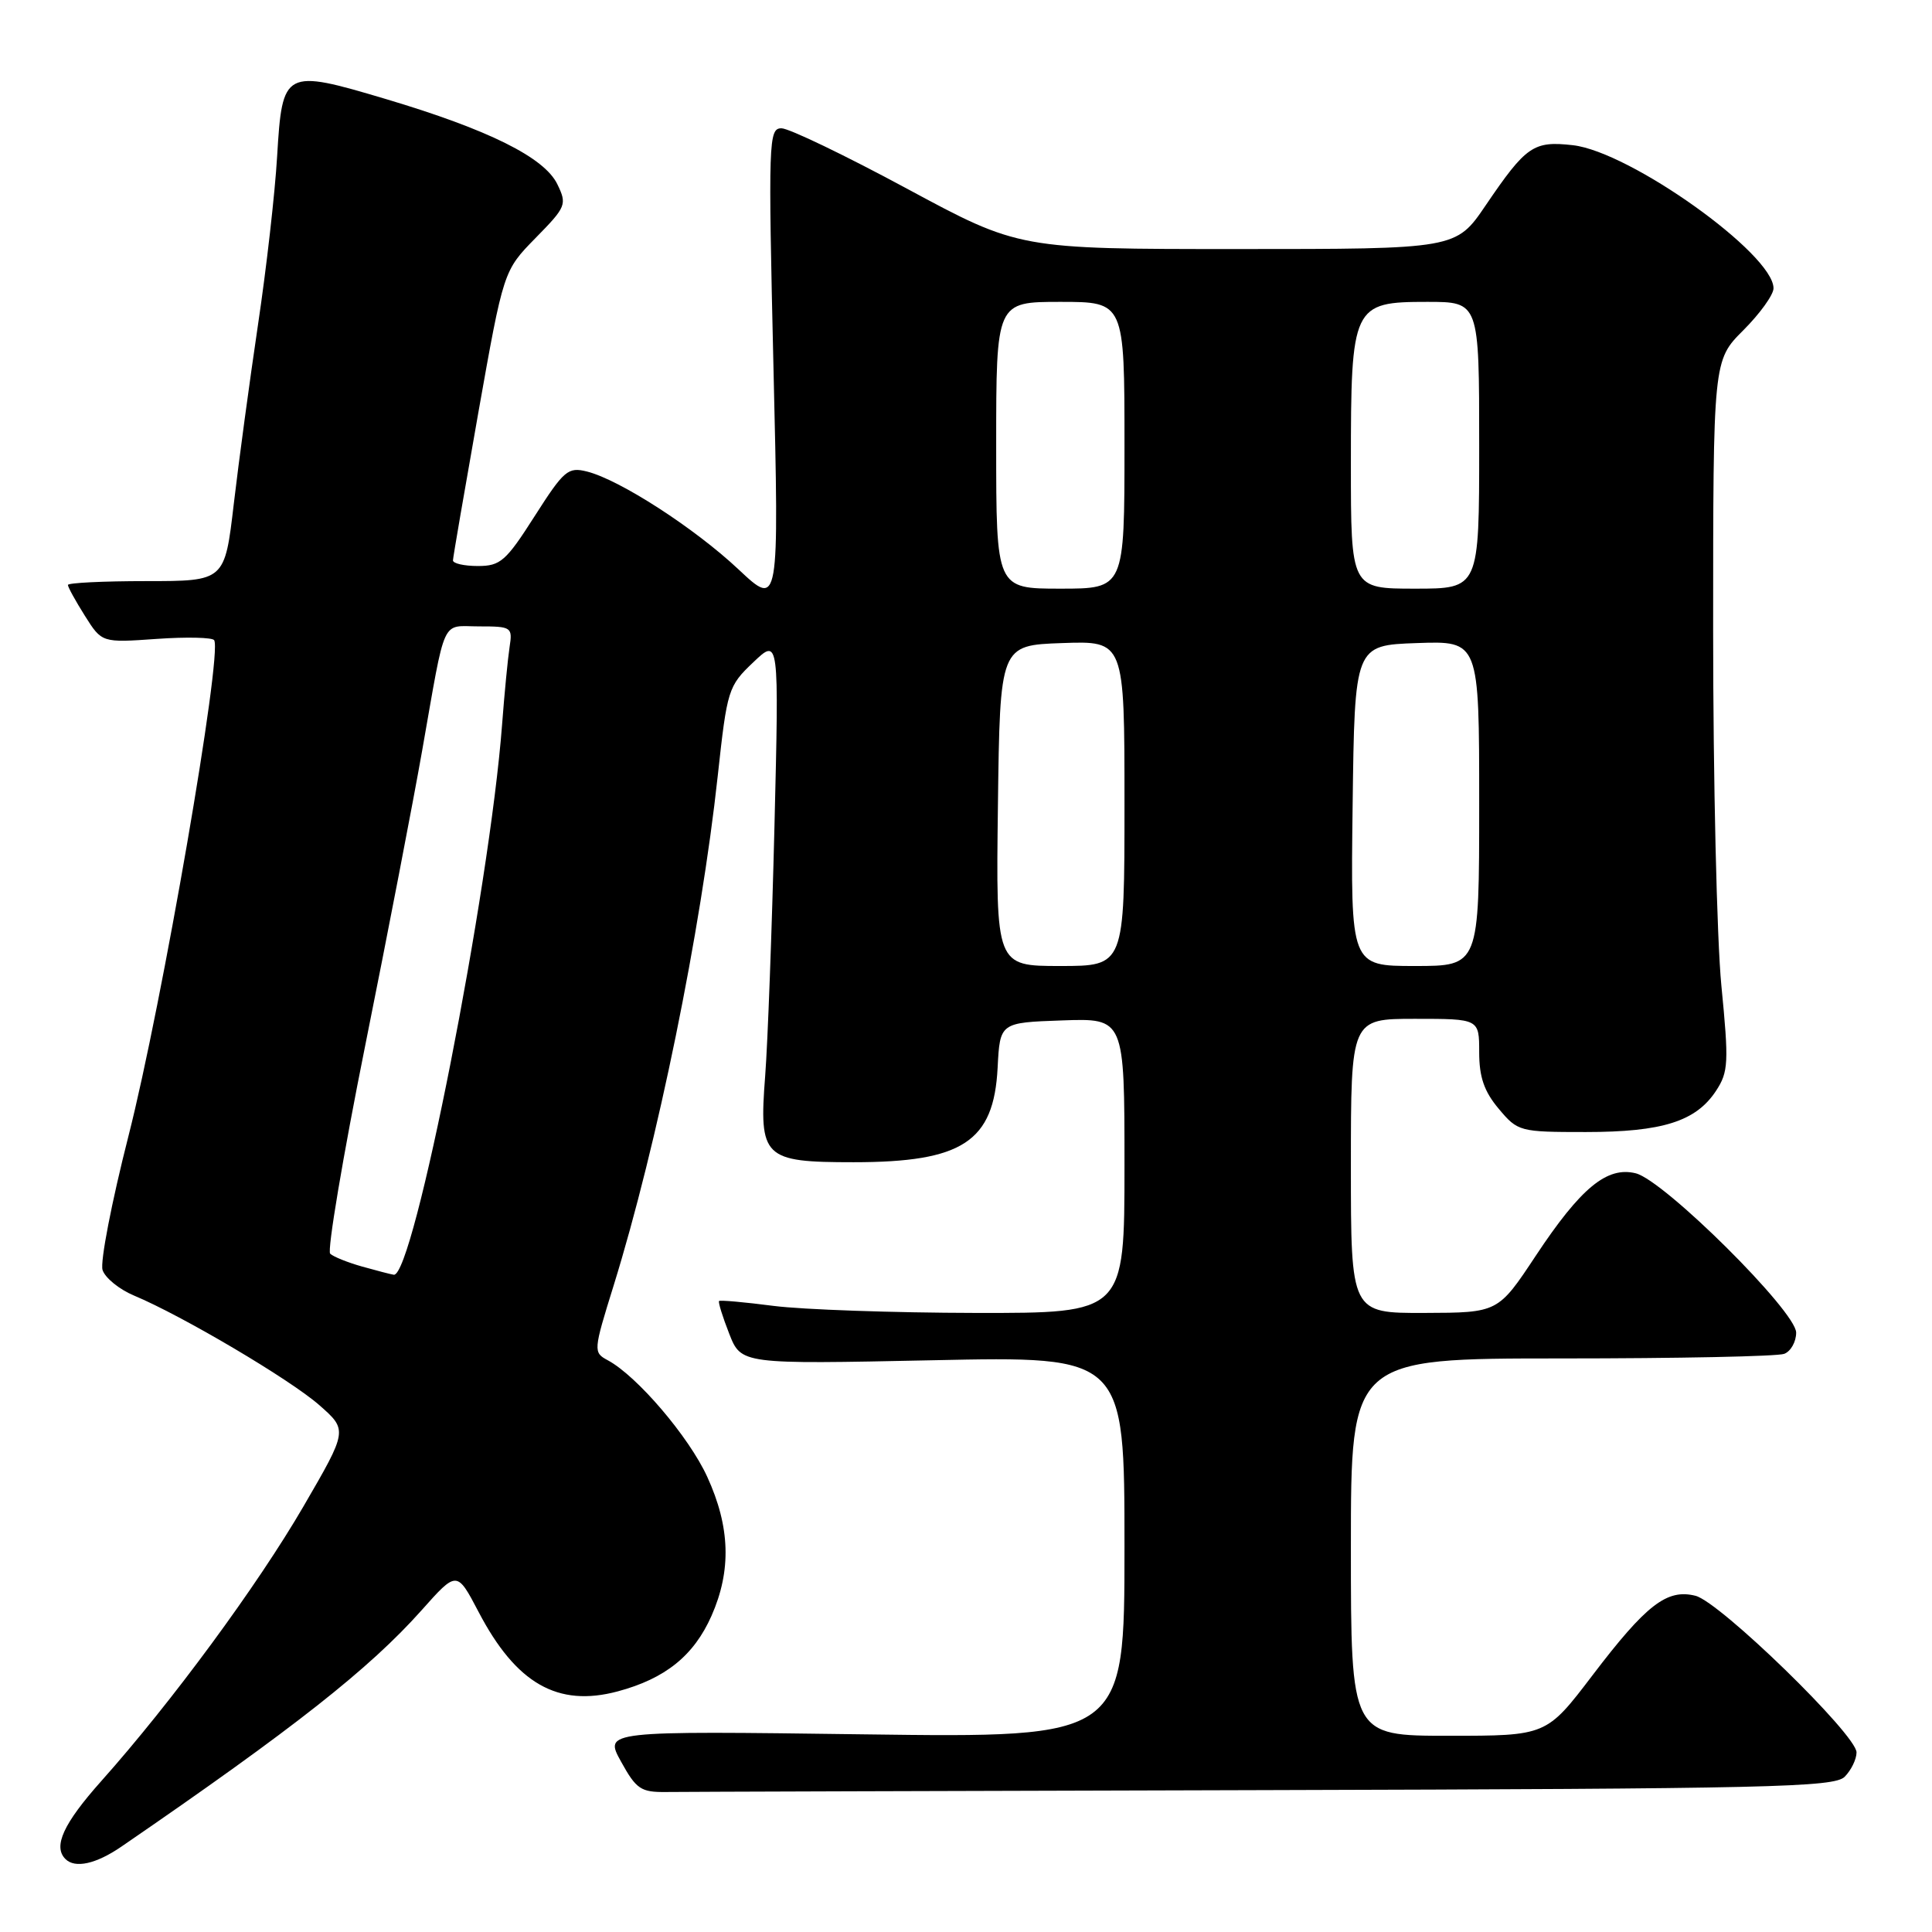<?xml version="1.0" encoding="UTF-8" standalone="no"?>
<!DOCTYPE svg PUBLIC "-//W3C//DTD SVG 1.1//EN" "http://www.w3.org/Graphics/SVG/1.1/DTD/svg11.dtd" >
<svg xmlns="http://www.w3.org/2000/svg" xmlns:xlink="http://www.w3.org/1999/xlink" version="1.1" viewBox="0 0 256 256">
 <g >
 <path fill="currentColor"
d=" M 16.11 244.67 C 38.94 229.01 48.93 221.14 55.85 213.38 C 60.54 208.11 60.54 208.11 63.41 213.58 C 68.38 223.09 73.90 226.24 81.84 224.12 C 88.16 222.43 91.94 219.38 94.28 214.10 C 96.93 208.10 96.76 202.33 93.71 195.68 C 91.29 190.39 84.41 182.32 80.53 180.24 C 78.60 179.20 78.61 179.02 81.31 170.34 C 87.10 151.67 92.87 123.41 95.11 102.76 C 96.35 91.38 96.49 90.91 99.81 87.76 C 103.23 84.50 103.23 84.50 102.62 109.50 C 102.28 123.25 101.73 138.13 101.39 142.56 C 100.55 153.42 101.14 154.00 113.10 154.00 C 127.54 154.00 131.69 151.28 132.19 141.48 C 132.50 135.50 132.50 135.50 140.75 135.21 C 149.00 134.92 149.00 134.92 149.00 154.46 C 149.00 174.00 149.00 174.00 129.25 173.97 C 118.39 173.95 106.36 173.53 102.52 173.04 C 98.67 172.54 95.42 172.25 95.28 172.39 C 95.14 172.53 95.74 174.47 96.62 176.71 C 98.21 180.77 98.21 180.77 123.61 180.24 C 149.00 179.70 149.00 179.70 149.00 204.99 C 149.00 230.27 149.00 230.27 114.52 229.81 C 80.04 229.35 80.04 229.35 82.29 233.42 C 84.31 237.08 84.92 237.49 88.27 237.45 C 90.32 237.42 125.94 237.31 167.43 237.20 C 234.49 237.02 243.03 236.83 244.43 235.43 C 245.29 234.56 246.00 233.11 246.00 232.20 C 246.00 229.87 227.90 212.26 224.66 211.45 C 220.88 210.50 218.15 212.61 211.01 221.99 C 204.91 230.00 204.91 230.00 191.96 230.00 C 179.00 230.00 179.00 230.00 179.00 205.00 C 179.00 180.00 179.00 180.00 206.92 180.00 C 222.27 180.00 235.55 179.73 236.42 179.39 C 237.29 179.06 238.00 177.79 238.00 176.58 C 238.00 173.77 220.53 156.42 216.75 155.47 C 212.94 154.52 209.46 157.39 203.50 166.39 C 198.50 173.94 198.50 173.94 188.75 173.97 C 179.00 174.00 179.00 174.00 179.00 154.50 C 179.00 135.00 179.00 135.00 187.50 135.00 C 196.00 135.00 196.00 135.00 196.00 139.42 C 196.00 142.72 196.66 144.63 198.59 146.92 C 201.12 149.94 201.36 150.00 210.12 150.00 C 220.28 150.00 224.73 148.59 227.39 144.53 C 229.03 142.03 229.09 140.79 228.09 130.59 C 227.49 124.43 227.00 103.28 227.00 83.58 C 227.00 47.76 227.00 47.76 231.00 43.76 C 233.20 41.56 235.00 39.06 235.00 38.20 C 235.00 33.65 215.98 20.09 208.41 19.24 C 203.19 18.65 202.22 19.32 196.86 27.21 C 192.93 33.00 192.93 33.00 163.97 33.00 C 135.02 33.00 135.02 33.00 120.18 25.00 C 112.02 20.60 104.54 17.00 103.55 17.00 C 101.84 17.00 101.79 18.59 102.49 48.75 C 103.24 80.50 103.24 80.50 97.87 75.46 C 92.03 69.97 82.11 63.57 77.78 62.48 C 75.26 61.85 74.73 62.31 70.84 68.40 C 67.04 74.36 66.31 75.00 63.32 75.00 C 61.49 75.00 60.01 74.66 60.02 74.25 C 60.03 73.84 61.55 65.03 63.38 54.68 C 66.72 35.87 66.72 35.87 70.96 31.54 C 75.03 27.40 75.15 27.09 73.85 24.41 C 72.13 20.86 64.76 17.19 51.15 13.13 C 37.65 9.11 37.41 9.23 36.72 20.72 C 36.44 25.55 35.30 35.58 34.19 43.00 C 33.09 50.42 31.64 61.11 30.98 66.75 C 29.78 77.00 29.78 77.00 19.39 77.00 C 13.67 77.00 9.00 77.23 9.00 77.51 C 9.00 77.80 10.01 79.63 11.25 81.60 C 13.50 85.17 13.50 85.17 20.74 84.66 C 24.72 84.38 28.16 84.46 28.38 84.83 C 29.49 86.69 21.45 133.17 17.02 150.54 C 14.80 159.25 13.25 167.23 13.59 168.28 C 13.92 169.32 15.80 170.85 17.76 171.67 C 24.15 174.34 38.41 182.77 42.29 186.17 C 46.08 189.50 46.08 189.50 40.22 199.59 C 34.11 210.10 22.74 225.55 13.43 235.99 C 8.41 241.62 7.00 244.67 8.67 246.33 C 9.94 247.61 12.74 246.99 16.11 244.67 Z  M 48.00 167.83 C 46.08 167.29 44.16 166.52 43.75 166.12 C 43.34 165.72 45.43 153.27 48.41 138.45 C 51.39 123.63 54.77 106.10 55.93 99.50 C 59.13 81.37 58.38 83.00 63.49 83.00 C 67.79 83.00 67.93 83.10 67.52 85.75 C 67.29 87.26 66.84 91.88 66.53 96.00 C 64.86 118.05 54.78 169.26 52.18 168.91 C 51.81 168.86 49.92 168.37 48.00 167.83 Z  M 132.23 106.75 C 132.50 85.50 132.50 85.50 140.75 85.21 C 149.00 84.92 149.00 84.92 149.00 106.46 C 149.00 128.00 149.00 128.00 140.48 128.00 C 131.96 128.00 131.96 128.00 132.23 106.75 Z  M 179.23 106.75 C 179.50 85.50 179.50 85.50 187.75 85.21 C 196.00 84.92 196.00 84.92 196.00 106.46 C 196.00 128.00 196.00 128.00 187.48 128.00 C 178.96 128.00 178.96 128.00 179.23 106.75 Z  M 132.00 59.00 C 132.00 40.00 132.00 40.00 140.50 40.00 C 149.00 40.00 149.00 40.00 149.00 59.00 C 149.00 78.00 149.00 78.00 140.50 78.00 C 132.00 78.00 132.00 78.00 132.00 59.00 Z  M 179.00 61.46 C 179.00 40.45 179.21 40.00 189.12 40.00 C 196.00 40.00 196.00 40.00 196.00 59.00 C 196.00 78.00 196.00 78.00 187.50 78.00 C 179.00 78.00 179.00 78.00 179.00 61.46 Z "/>
</g>
</svg>